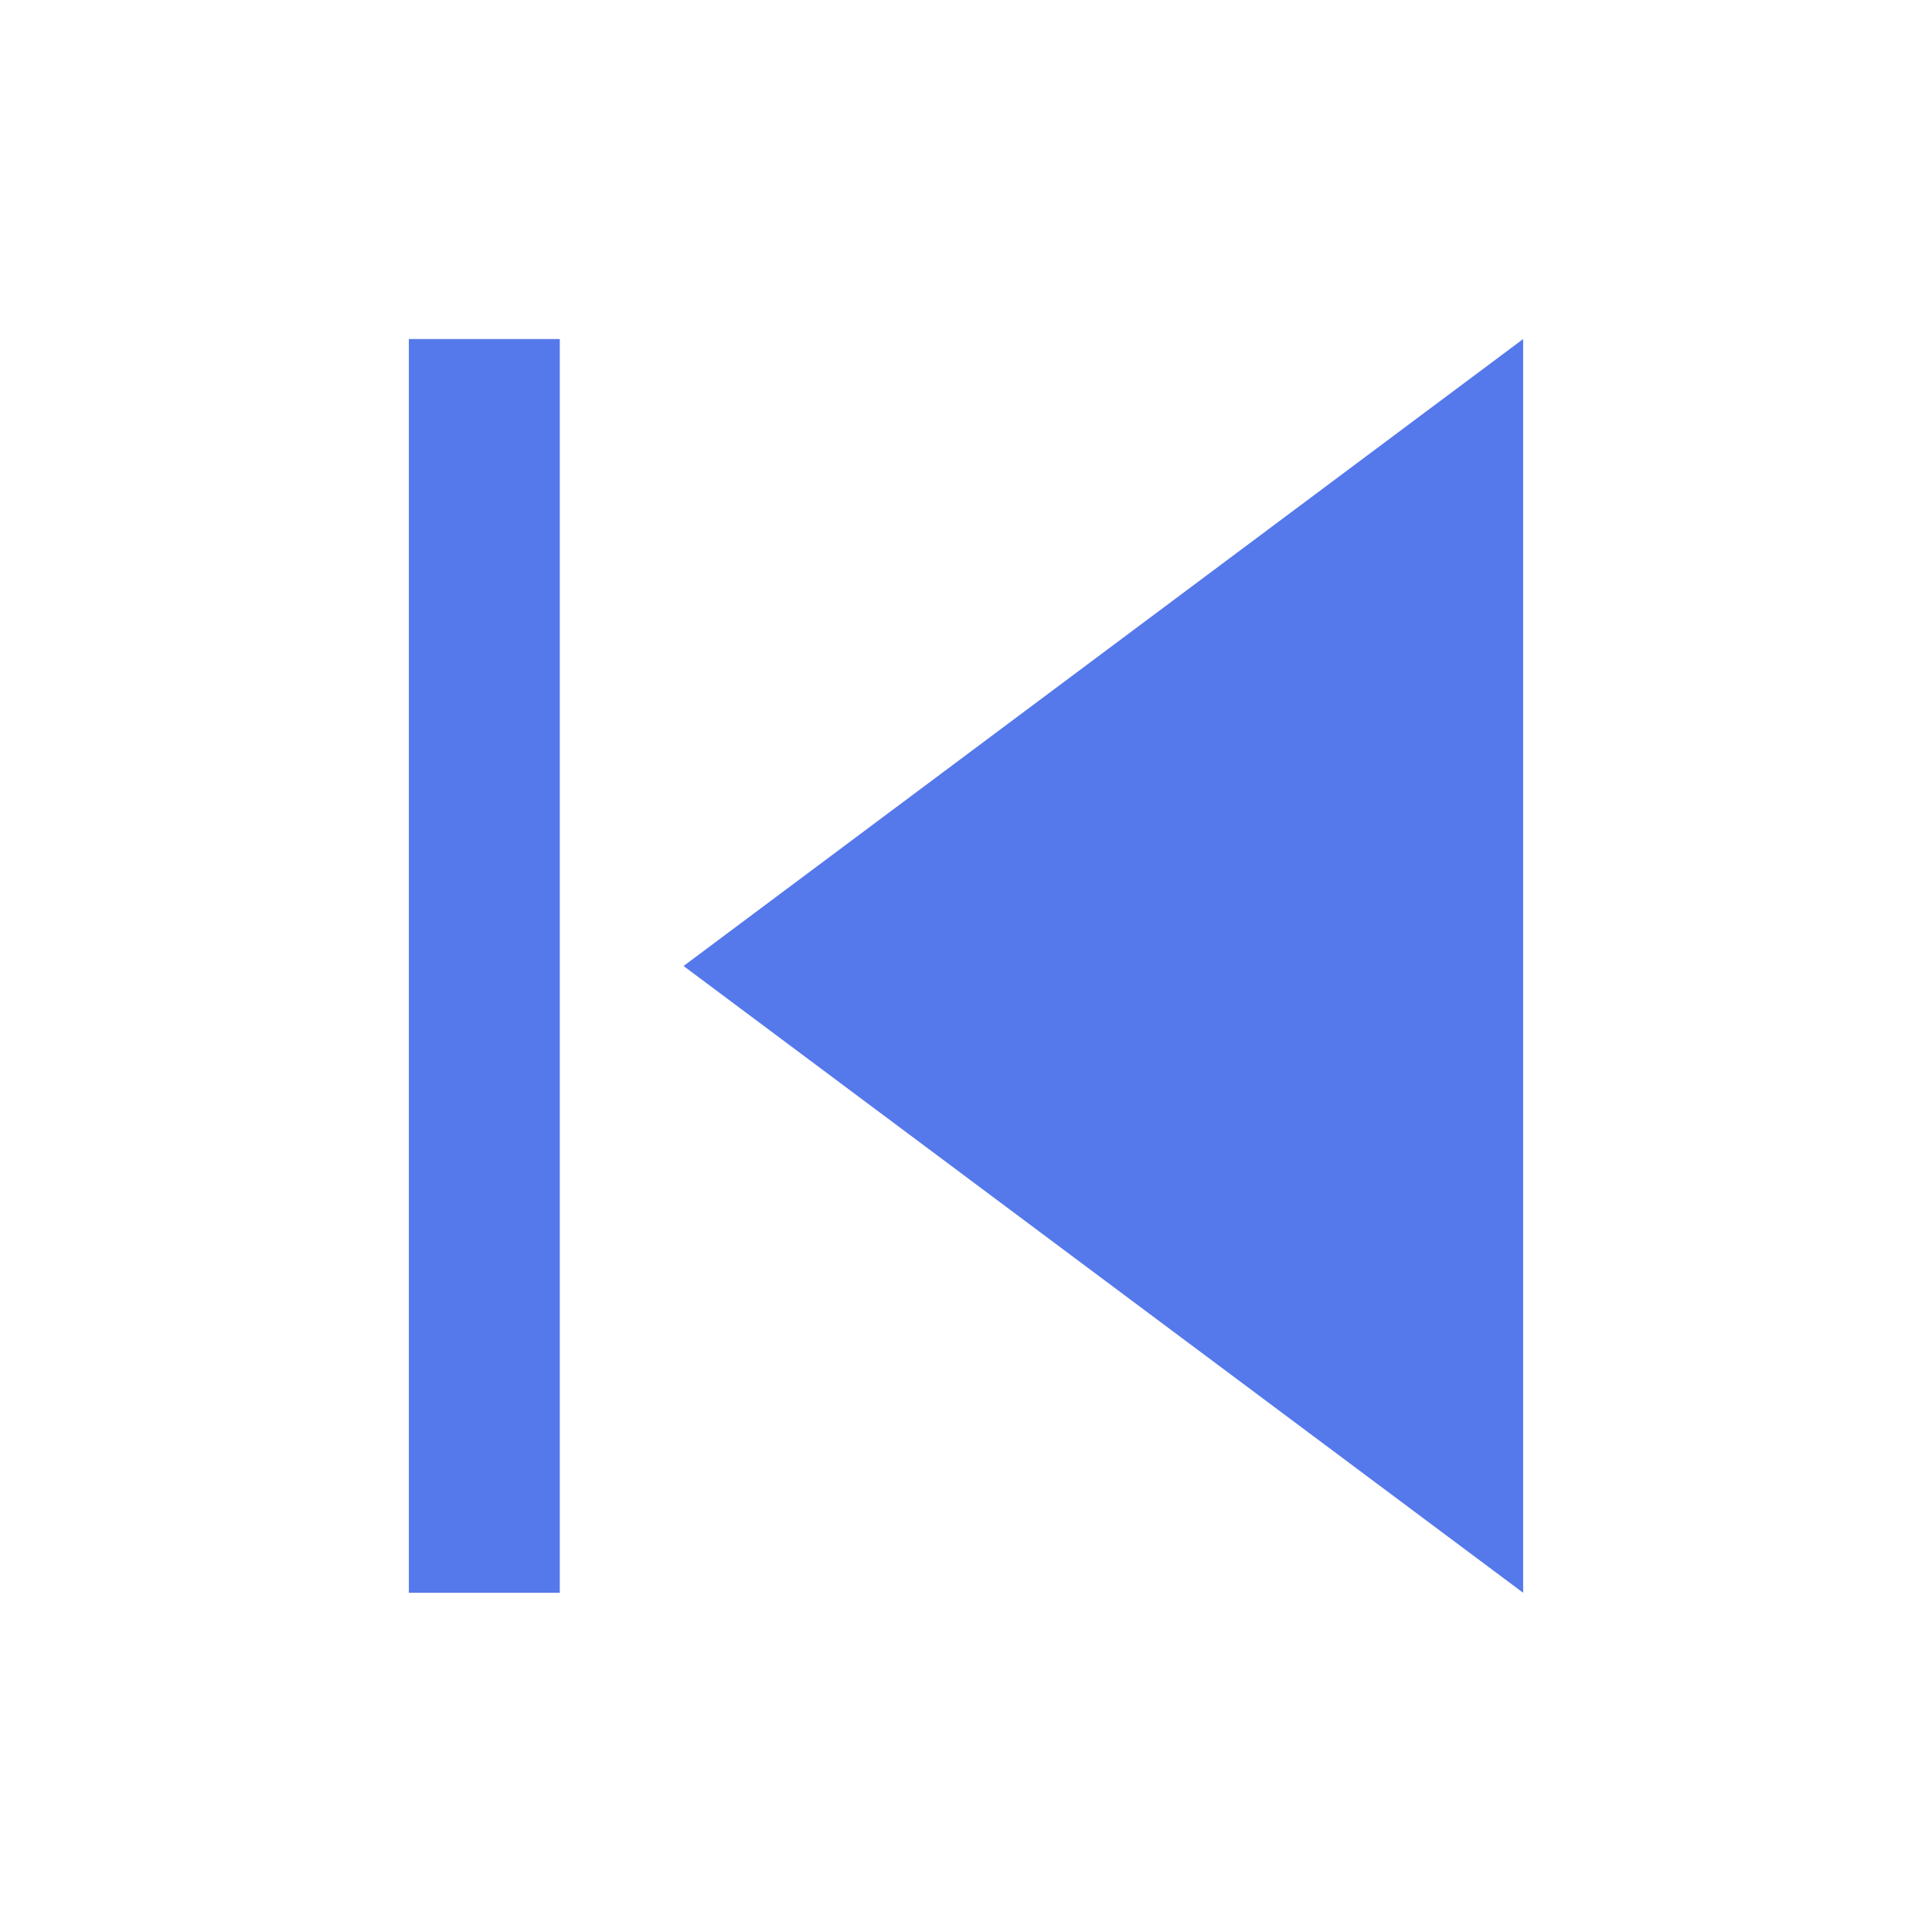 <?xml version="1.0" standalone="no"?><!DOCTYPE svg PUBLIC "-//W3C//DTD SVG 1.1//EN"
        "http://www.w3.org/Graphics/SVG/1.1/DTD/svg11.dtd">
<svg t="1602133222057" class="icon" viewBox="0 0 1024 1024" version="1.1" xmlns="http://www.w3.org/2000/svg" p-id="1415"
     width="32" height="32" xmlns:xlink="http://www.w3.org/1999/xlink">
    <defs>
        <style type="text/css"></style>
    </defs>
    <path d="M362.3 512l445-332.3v664.5L362.3 512zM216.7 179.7h80v664.5h-80V179.7z" fill="#5578eb" p-id="1416"></path>
</svg>